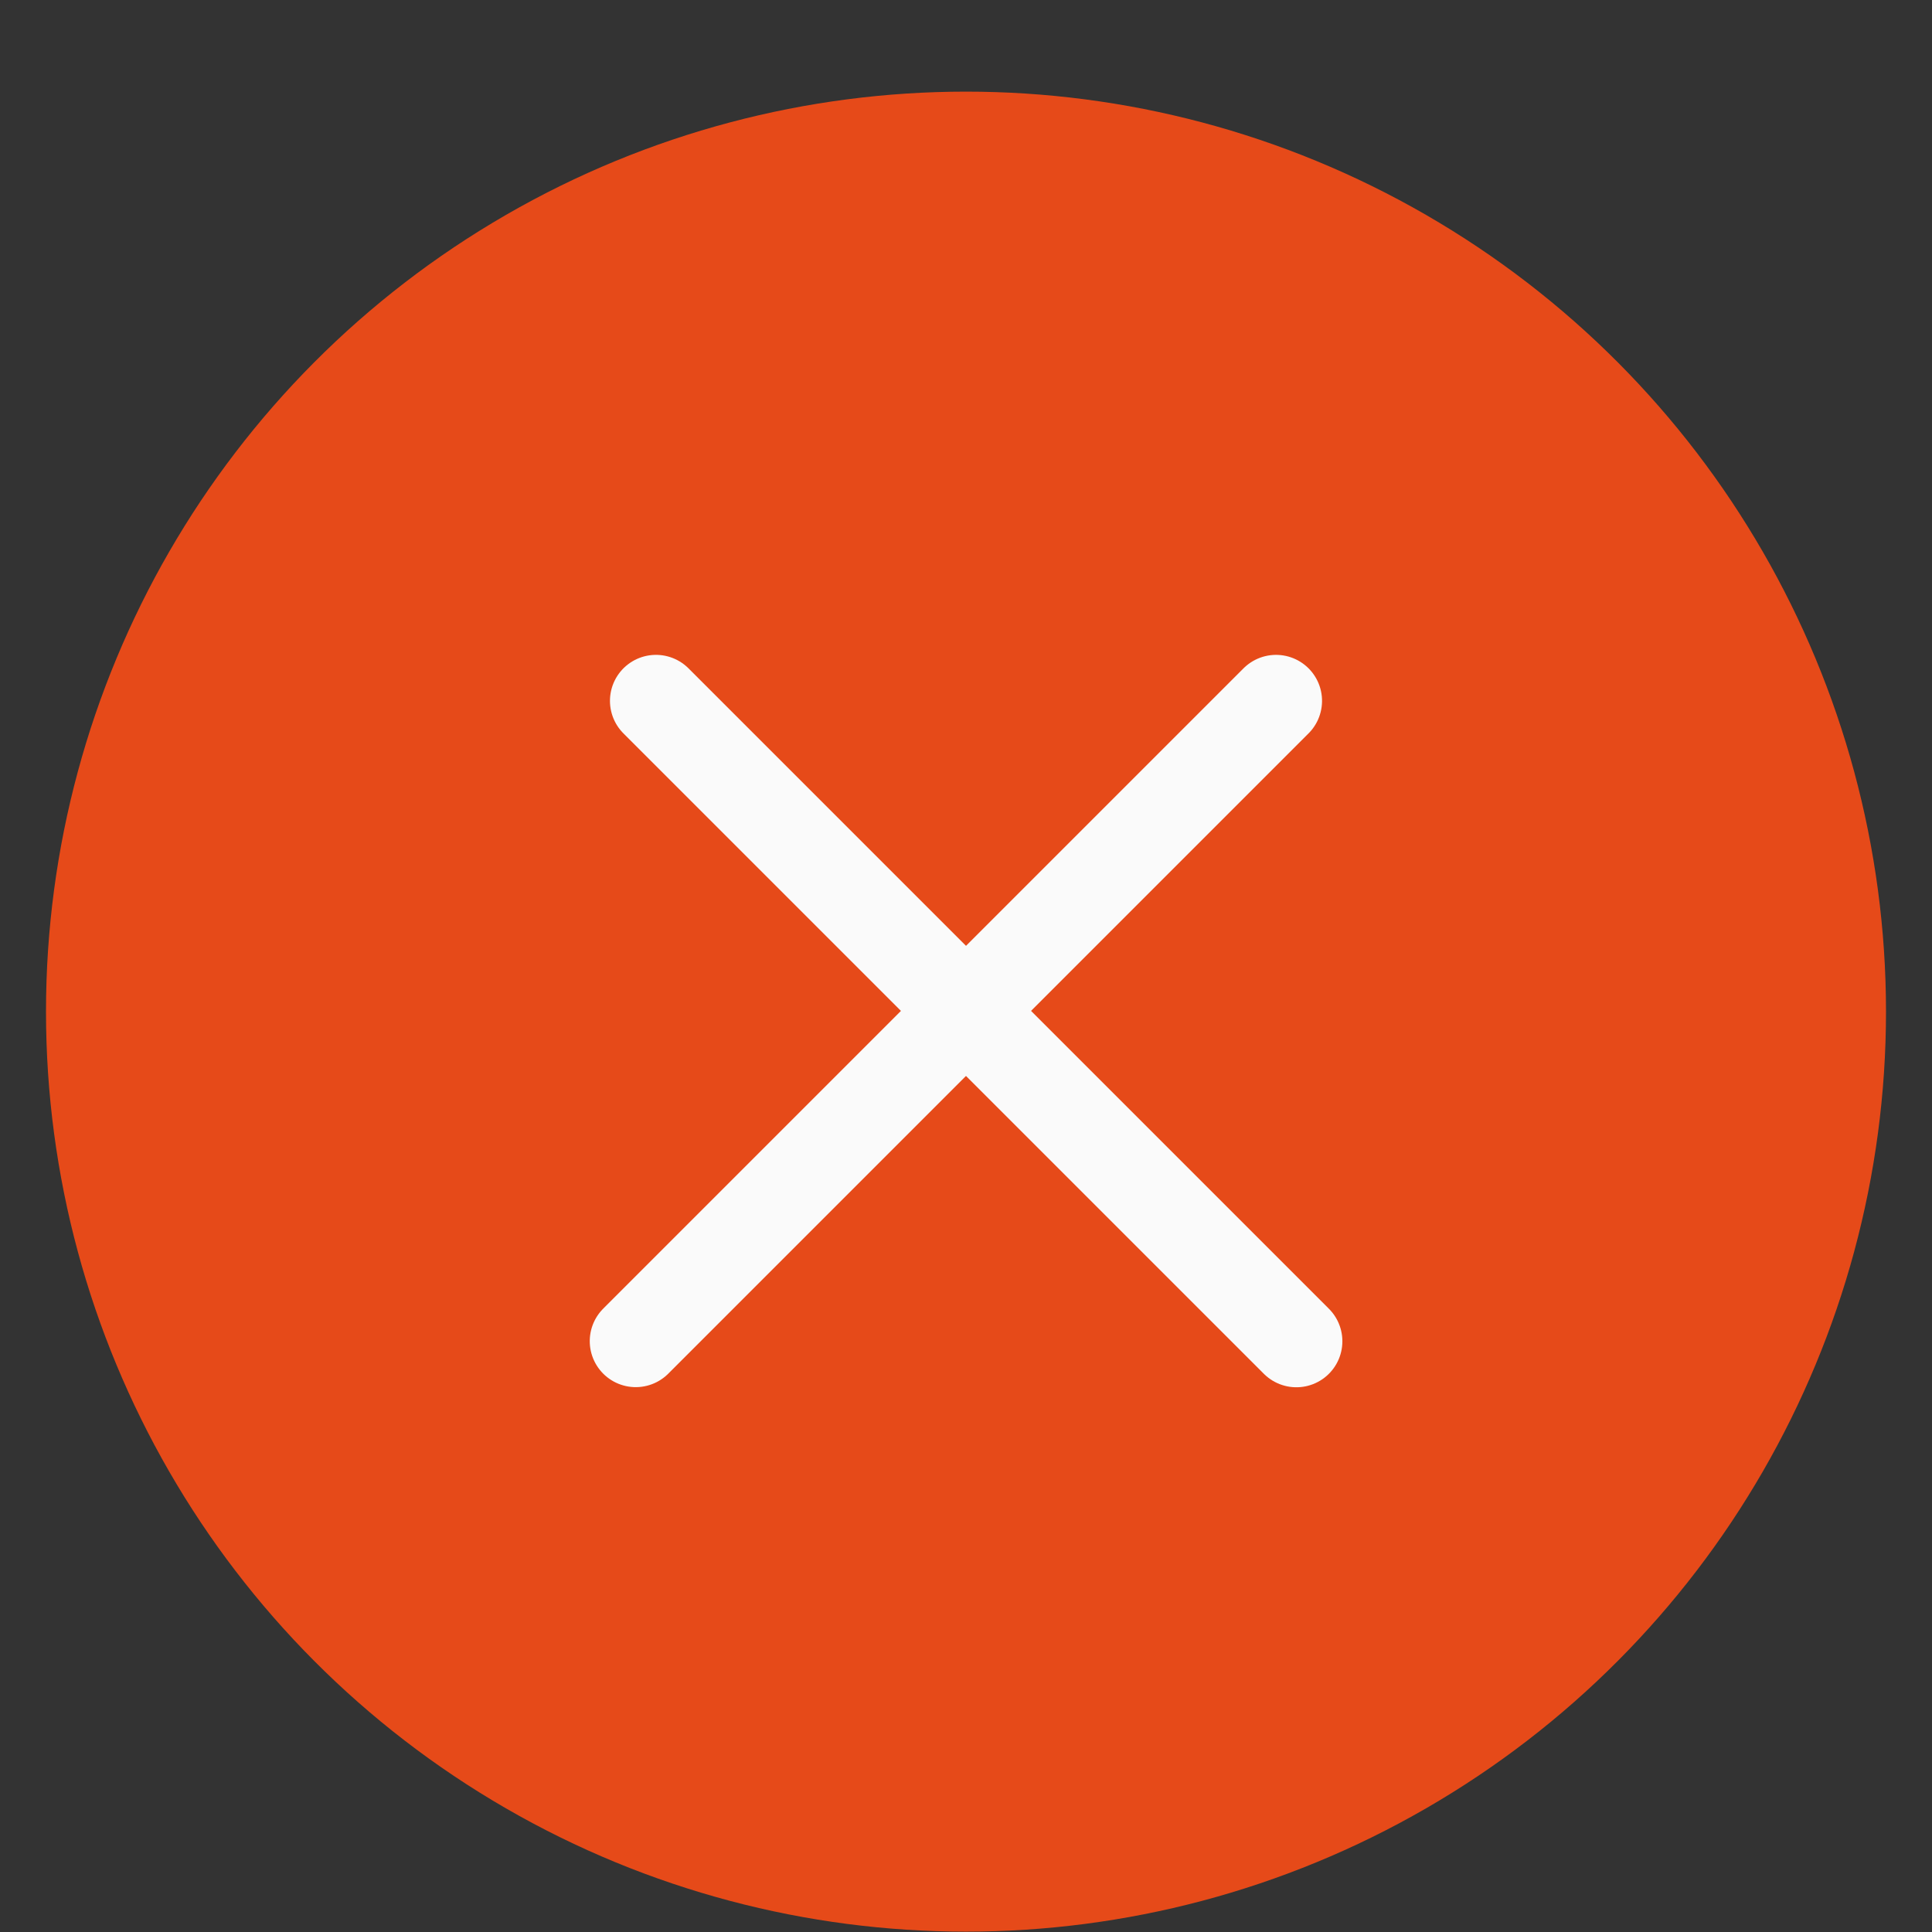 <svg width="21" height="21" viewBox="0 0 21 21" fill="none" xmlns="http://www.w3.org/2000/svg">
<rect x="0" y="0" width="21" height="21" fill="#333333" stroke="none"/>
<circle cx="10.5" cy="10.996" r="10" fill="#E64A19"/>
<line x1="7.13" y1="7.618" x2="14.091" y2="14.579" stroke="#FAFAFA" stroke-linecap="round"/>
<line x1="0.5" y1="-0.5" x2="10.344" y2="-0.5" transform="matrix(-0.707 0.707 0.707 0.707 14.577 7.618)" stroke="#FAFAFA" stroke-linecap="round"/>
</svg>
